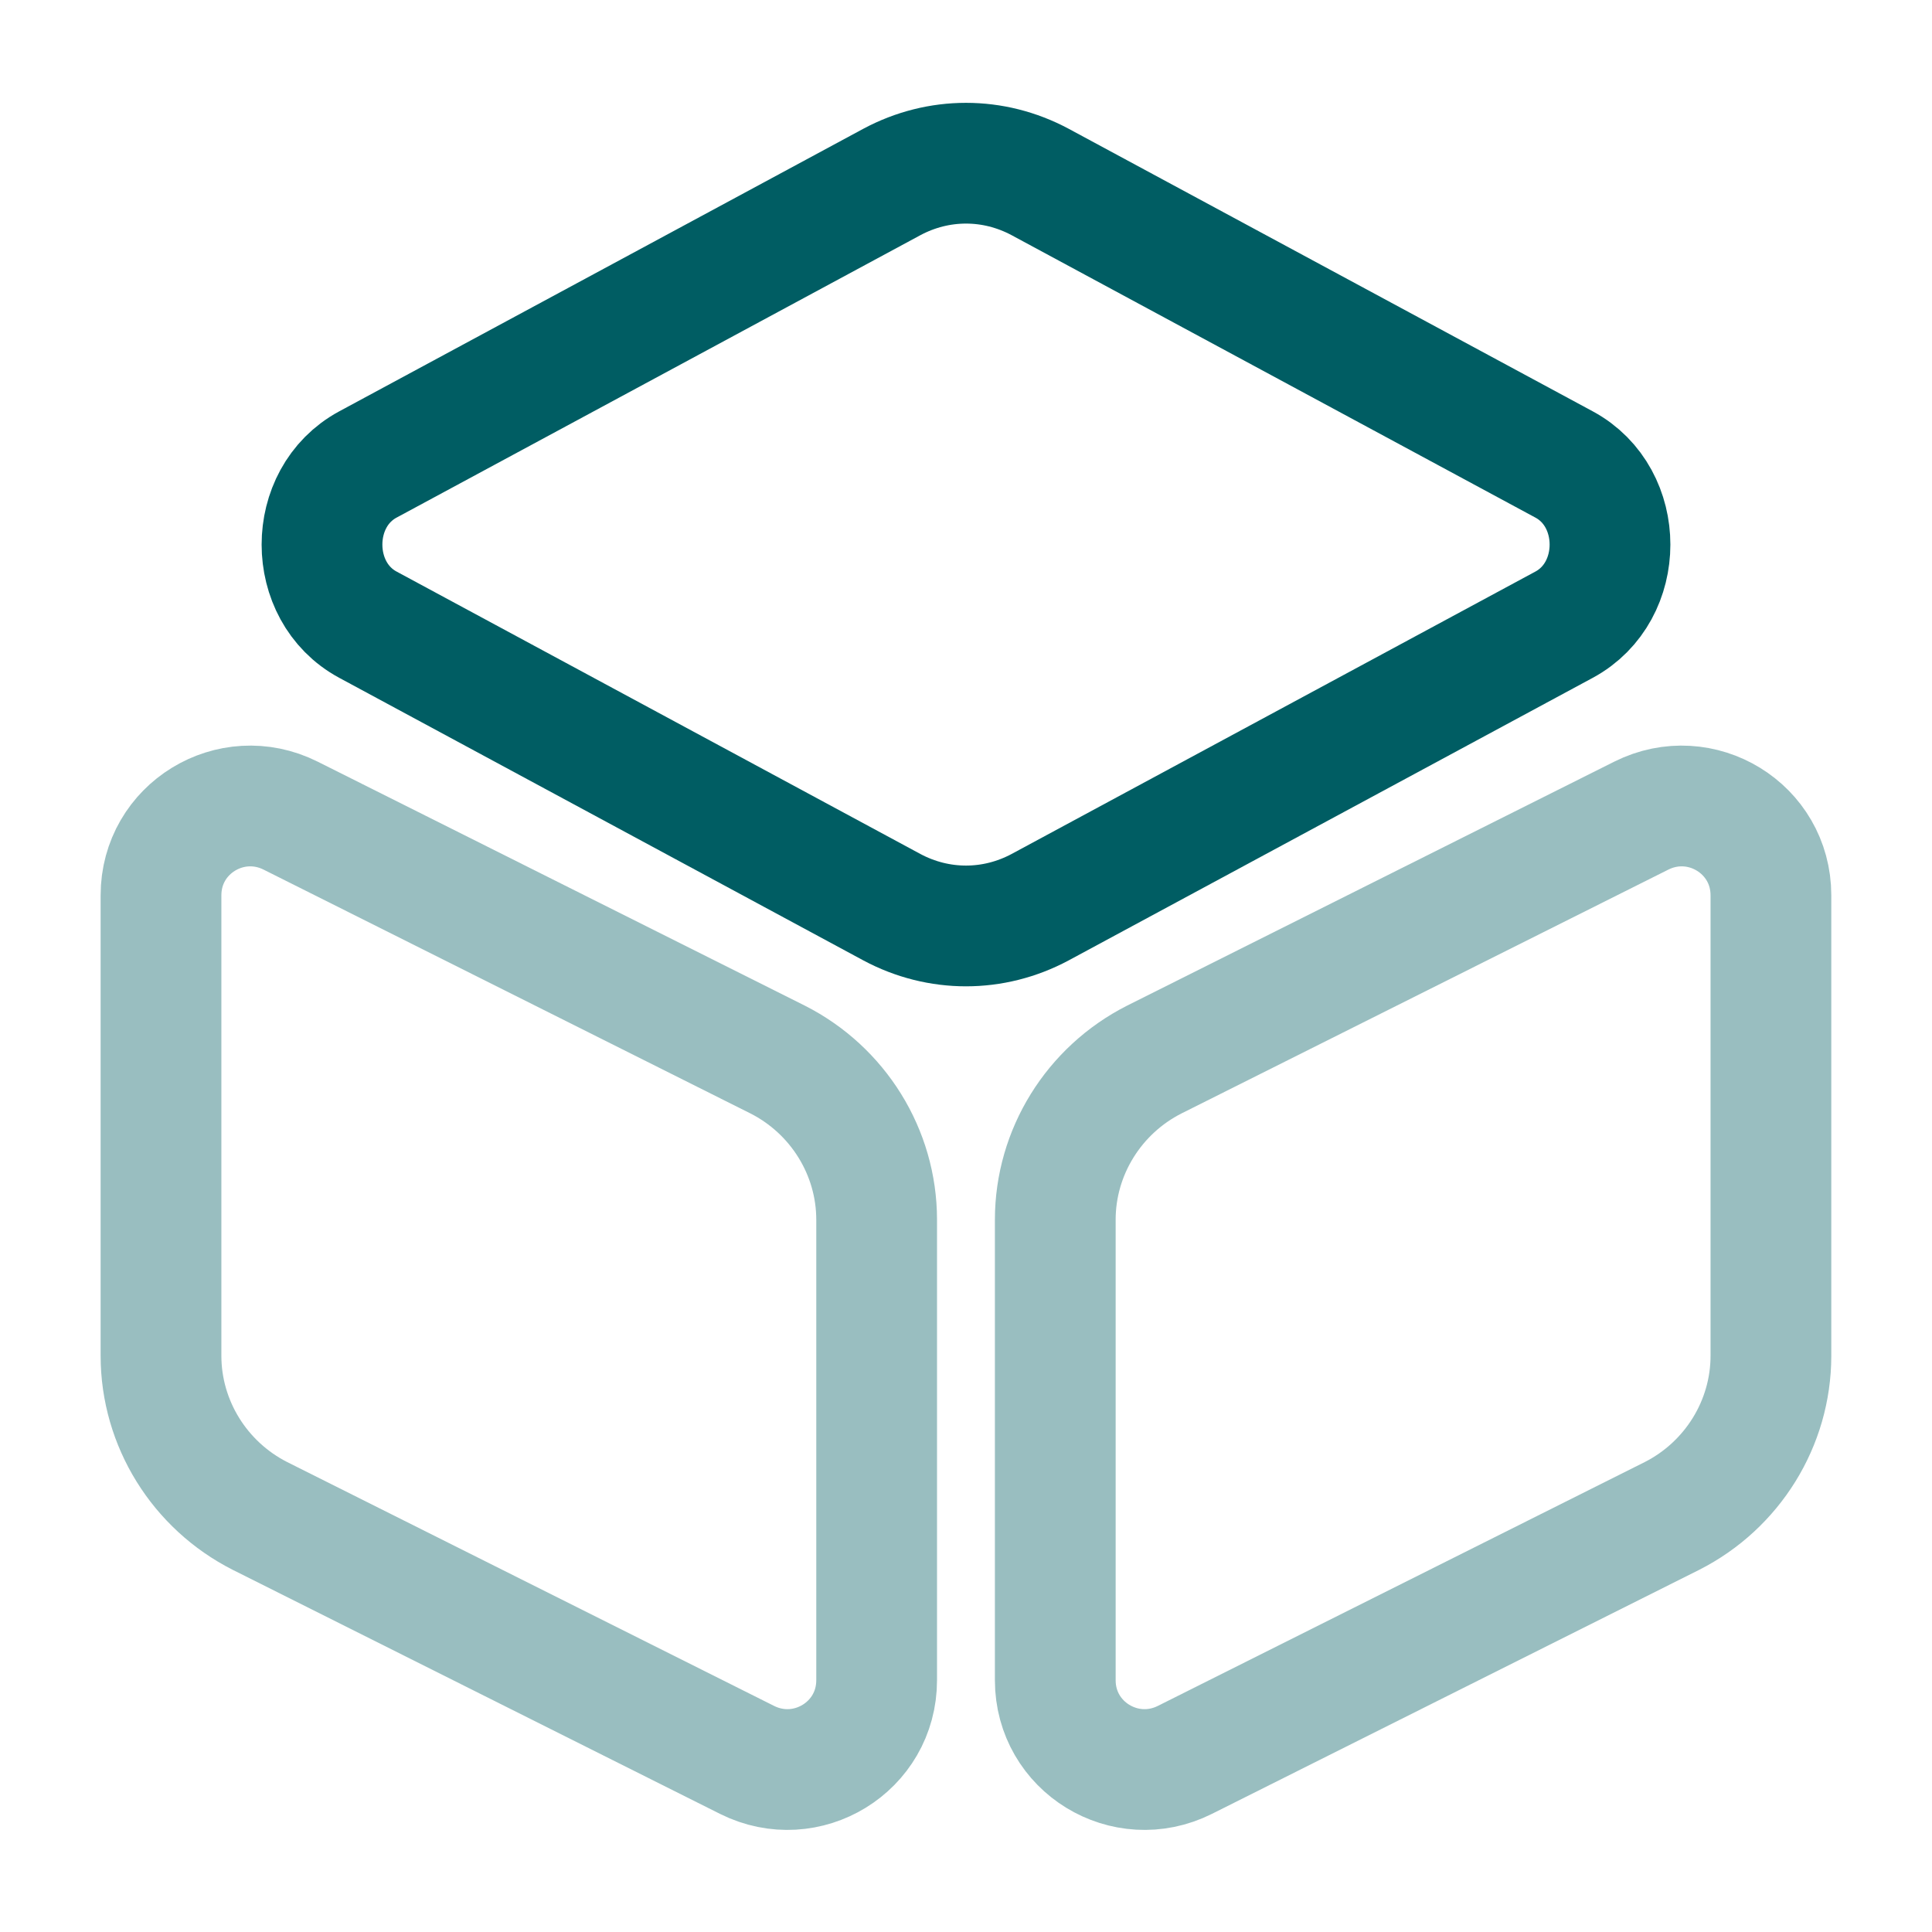 <svg width="24" height="24" viewBox="0 0 24 24" fill="none" xmlns="http://www.w3.org/2000/svg">
<path d="M12.92 2.26L19.43 5.77C20.19 6.18 20.19 7.35 19.43 7.76L12.92 11.27C12.34 11.58 11.66 11.58 11.08 11.27L4.57 7.76C3.81 7.35 3.81 6.18 4.57 5.77L11.08 2.26C11.66 1.95 12.34 1.95 12.92 2.26Z" stroke="#005D63" stroke-width="1.5" stroke-linecap="round" stroke-linejoin="round"/>
<path opacity="0.4" d="M3.61 10.132L9.66 13.162C10.41 13.542 10.89 14.312 10.89 15.152V20.872C10.89 21.702 10.02 22.232 9.28 21.862L3.23 18.832C2.48 18.452 2 17.682 2 16.842V11.122C2 10.292 2.87 9.762 3.61 10.132Z" stroke="#005D63" stroke-width="1.5" stroke-linecap="round" stroke-linejoin="round"/>
<path opacity="0.4" d="M20.389 10.132L14.339 13.162C13.589 13.542 13.109 14.312 13.109 15.152V20.872C13.109 21.702 13.979 22.232 14.719 21.862L20.769 18.832C21.519 18.452 21.999 17.682 21.999 16.842V11.122C21.999 10.292 21.129 9.762 20.389 10.132Z" stroke="#005D63" stroke-width="1.5" stroke-linecap="round" stroke-linejoin="round"/>
</svg>
